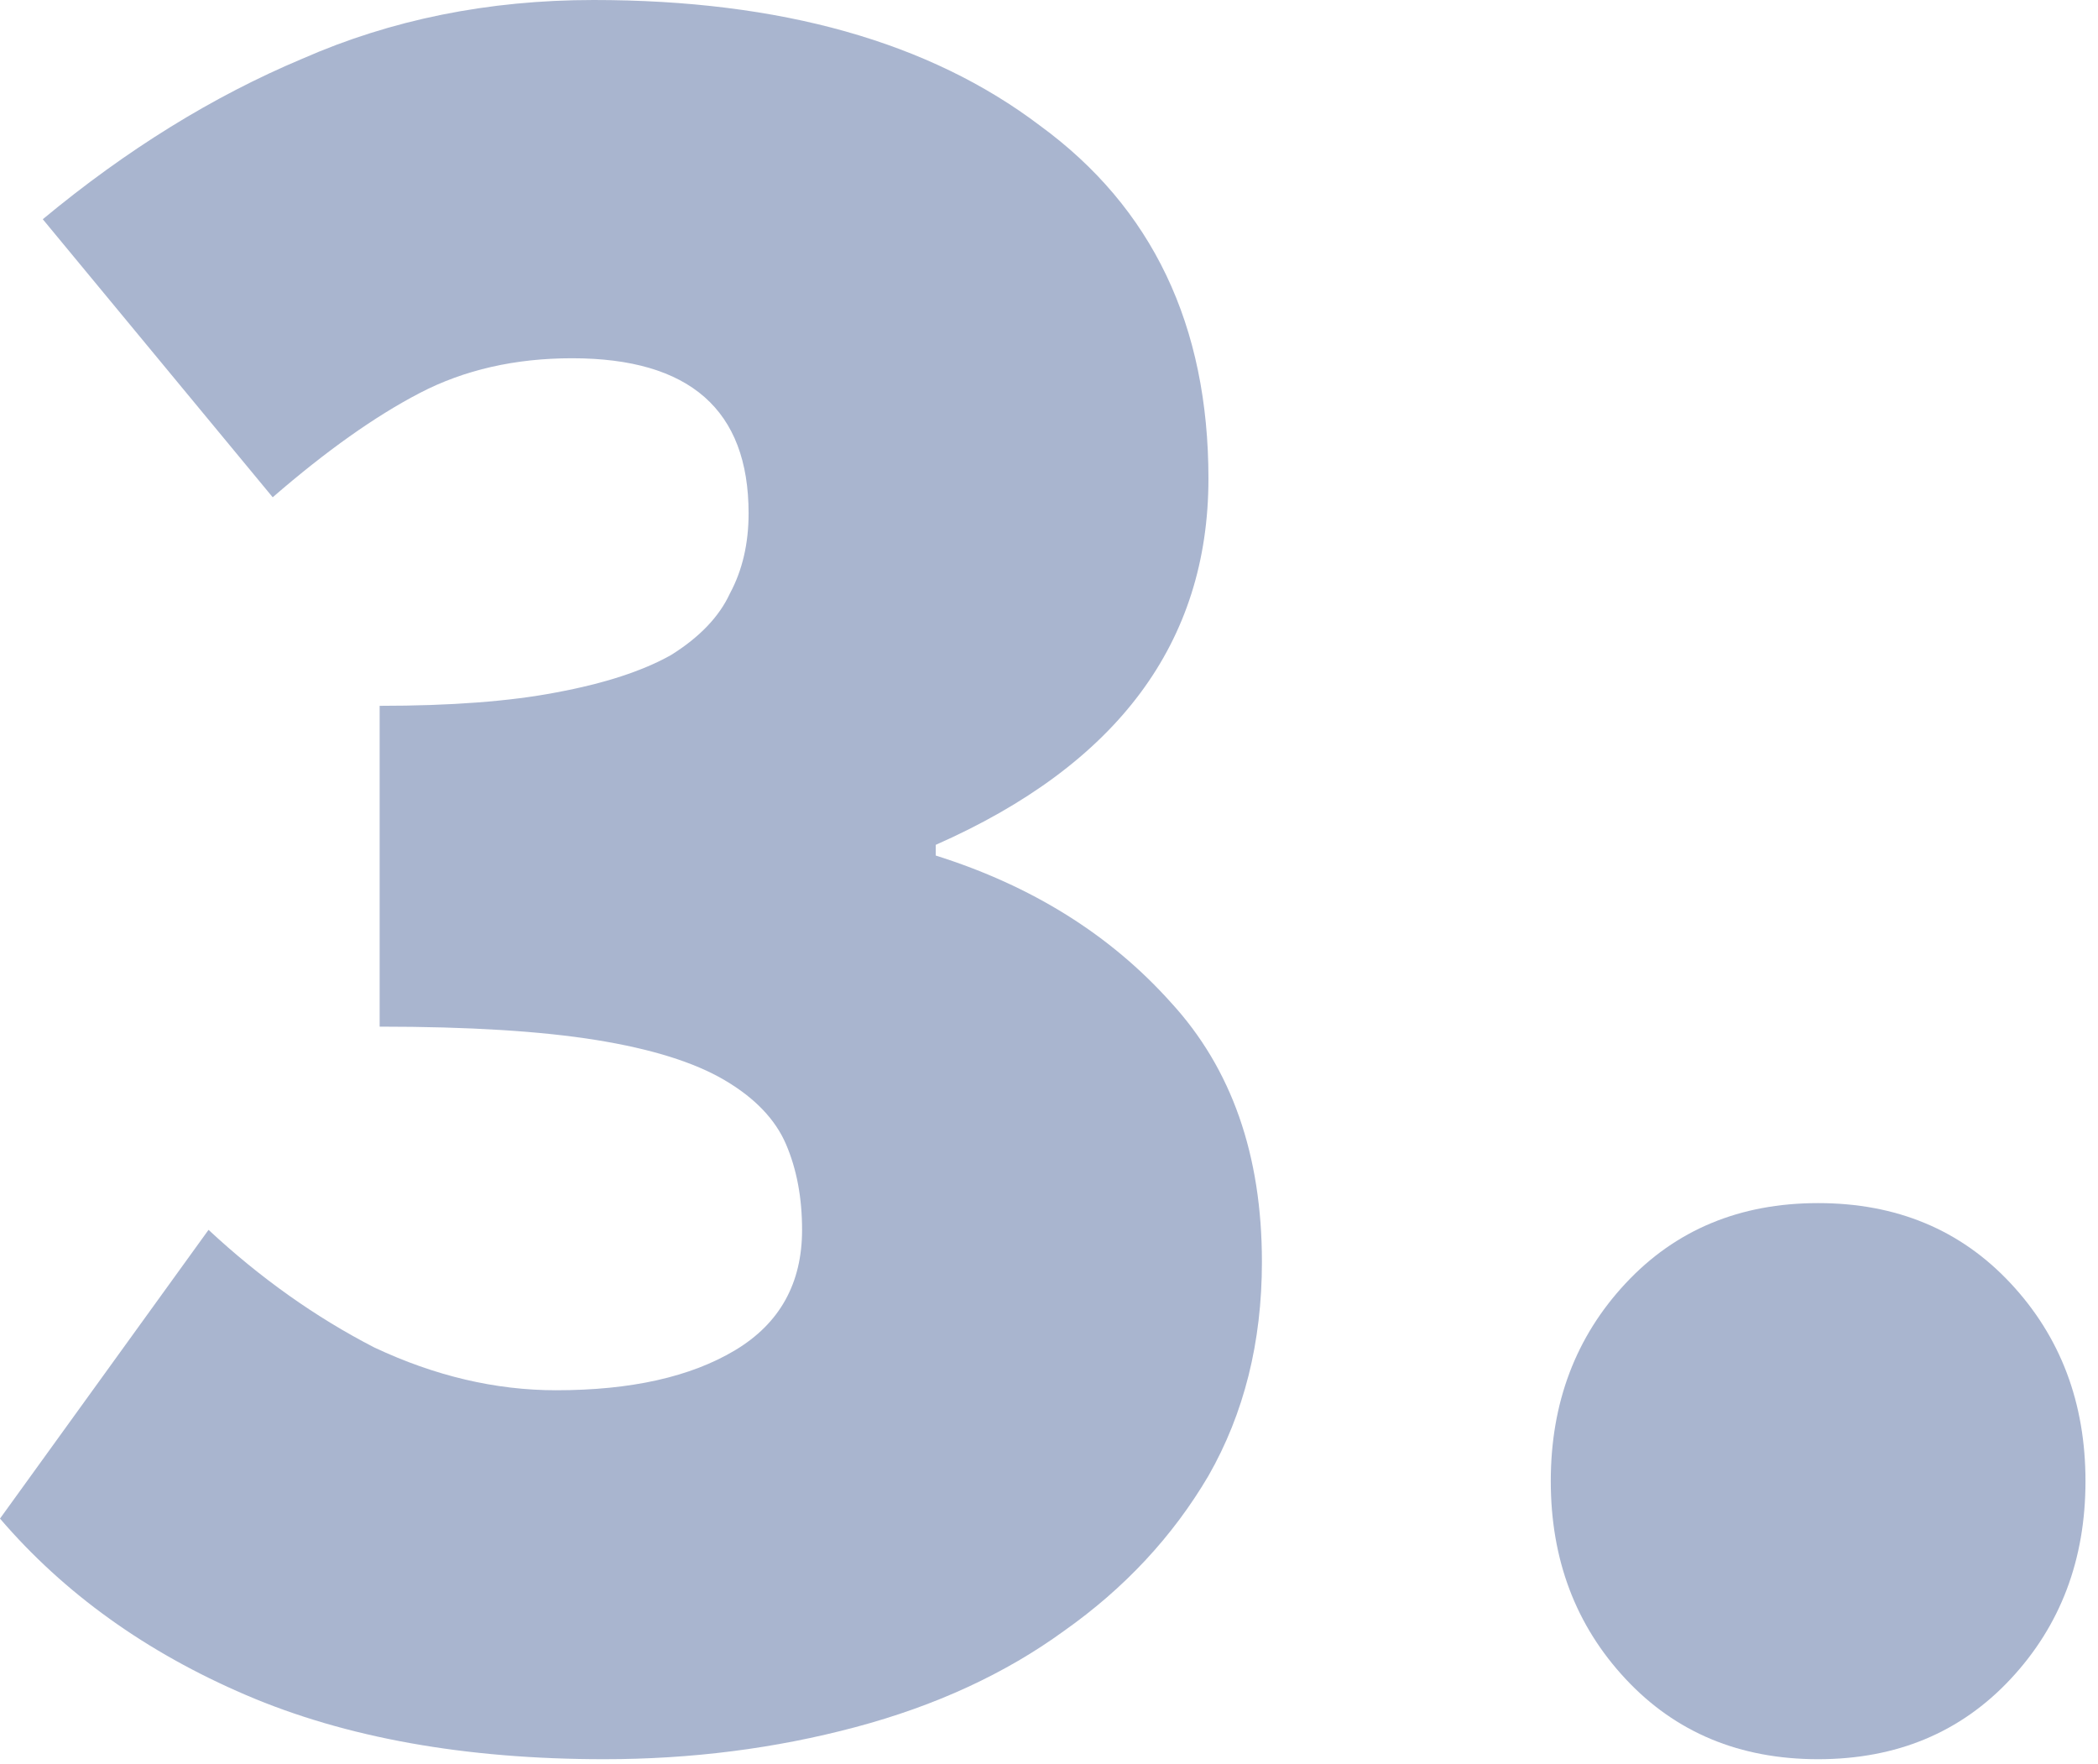 <svg width="113" height="95" viewBox="0 0 113 95" fill="none" xmlns="http://www.w3.org/2000/svg">
<g opacity="0.5">
<path d="M32.544 94.752C25.056 94.752 18.624 93.6 13.248 91.296C7.872 88.992 3.456 85.824 0 81.792L11.232 66.24C14.016 68.832 16.992 70.944 20.16 72.576C23.424 74.112 26.688 74.88 29.952 74.88C33.984 74.88 37.2 74.16 39.6 72.72C42 71.28 43.2 69.12 43.2 66.24C43.2 64.512 42.912 62.976 42.336 61.632C41.76 60.288 40.656 59.136 39.024 58.176C37.392 57.216 35.088 56.496 32.112 56.016C29.136 55.536 25.248 55.296 20.448 55.296V38.016C24.288 38.016 27.456 37.776 29.952 37.296C32.544 36.816 34.608 36.144 36.144 35.28C37.68 34.32 38.736 33.216 39.312 31.968C39.984 30.72 40.32 29.28 40.32 27.648C40.32 22.08 37.152 19.296 30.816 19.296C27.744 19.296 25.008 19.92 22.608 21.168C20.208 22.416 17.568 24.288 14.688 26.784L2.304 11.808C6.816 8.064 11.472 5.184 16.272 3.168C21.072 1.056 26.304 0 31.968 0C42.048 0 50.064 2.256 56.016 6.768C62.064 11.184 65.088 17.52 65.088 25.776C65.088 34.608 60.192 41.184 50.4 45.504V46.08C55.584 47.712 59.808 50.352 63.072 54C66.336 57.552 67.968 62.208 67.968 67.968C67.968 72.288 67.008 76.128 65.088 79.488C63.168 82.752 60.576 85.536 57.312 87.84C54.144 90.144 50.4 91.872 46.08 93.024C41.76 94.176 37.248 94.752 32.544 94.752Z" fill="#546CA0"/>
<path d="M97.926 94.752C93.702 94.752 90.246 93.312 87.558 90.432C84.87 87.552 83.526 84 83.526 79.776C83.526 75.552 84.87 72 87.558 69.12C90.246 66.24 93.702 64.8 97.926 64.8C102.15 64.8 105.606 66.24 108.294 69.12C110.982 72 112.326 75.552 112.326 79.776C112.326 84 110.982 87.552 108.294 90.432C105.606 93.312 102.15 94.752 97.926 94.752Z" fill="#546CA0"/>
</g>
</svg>
